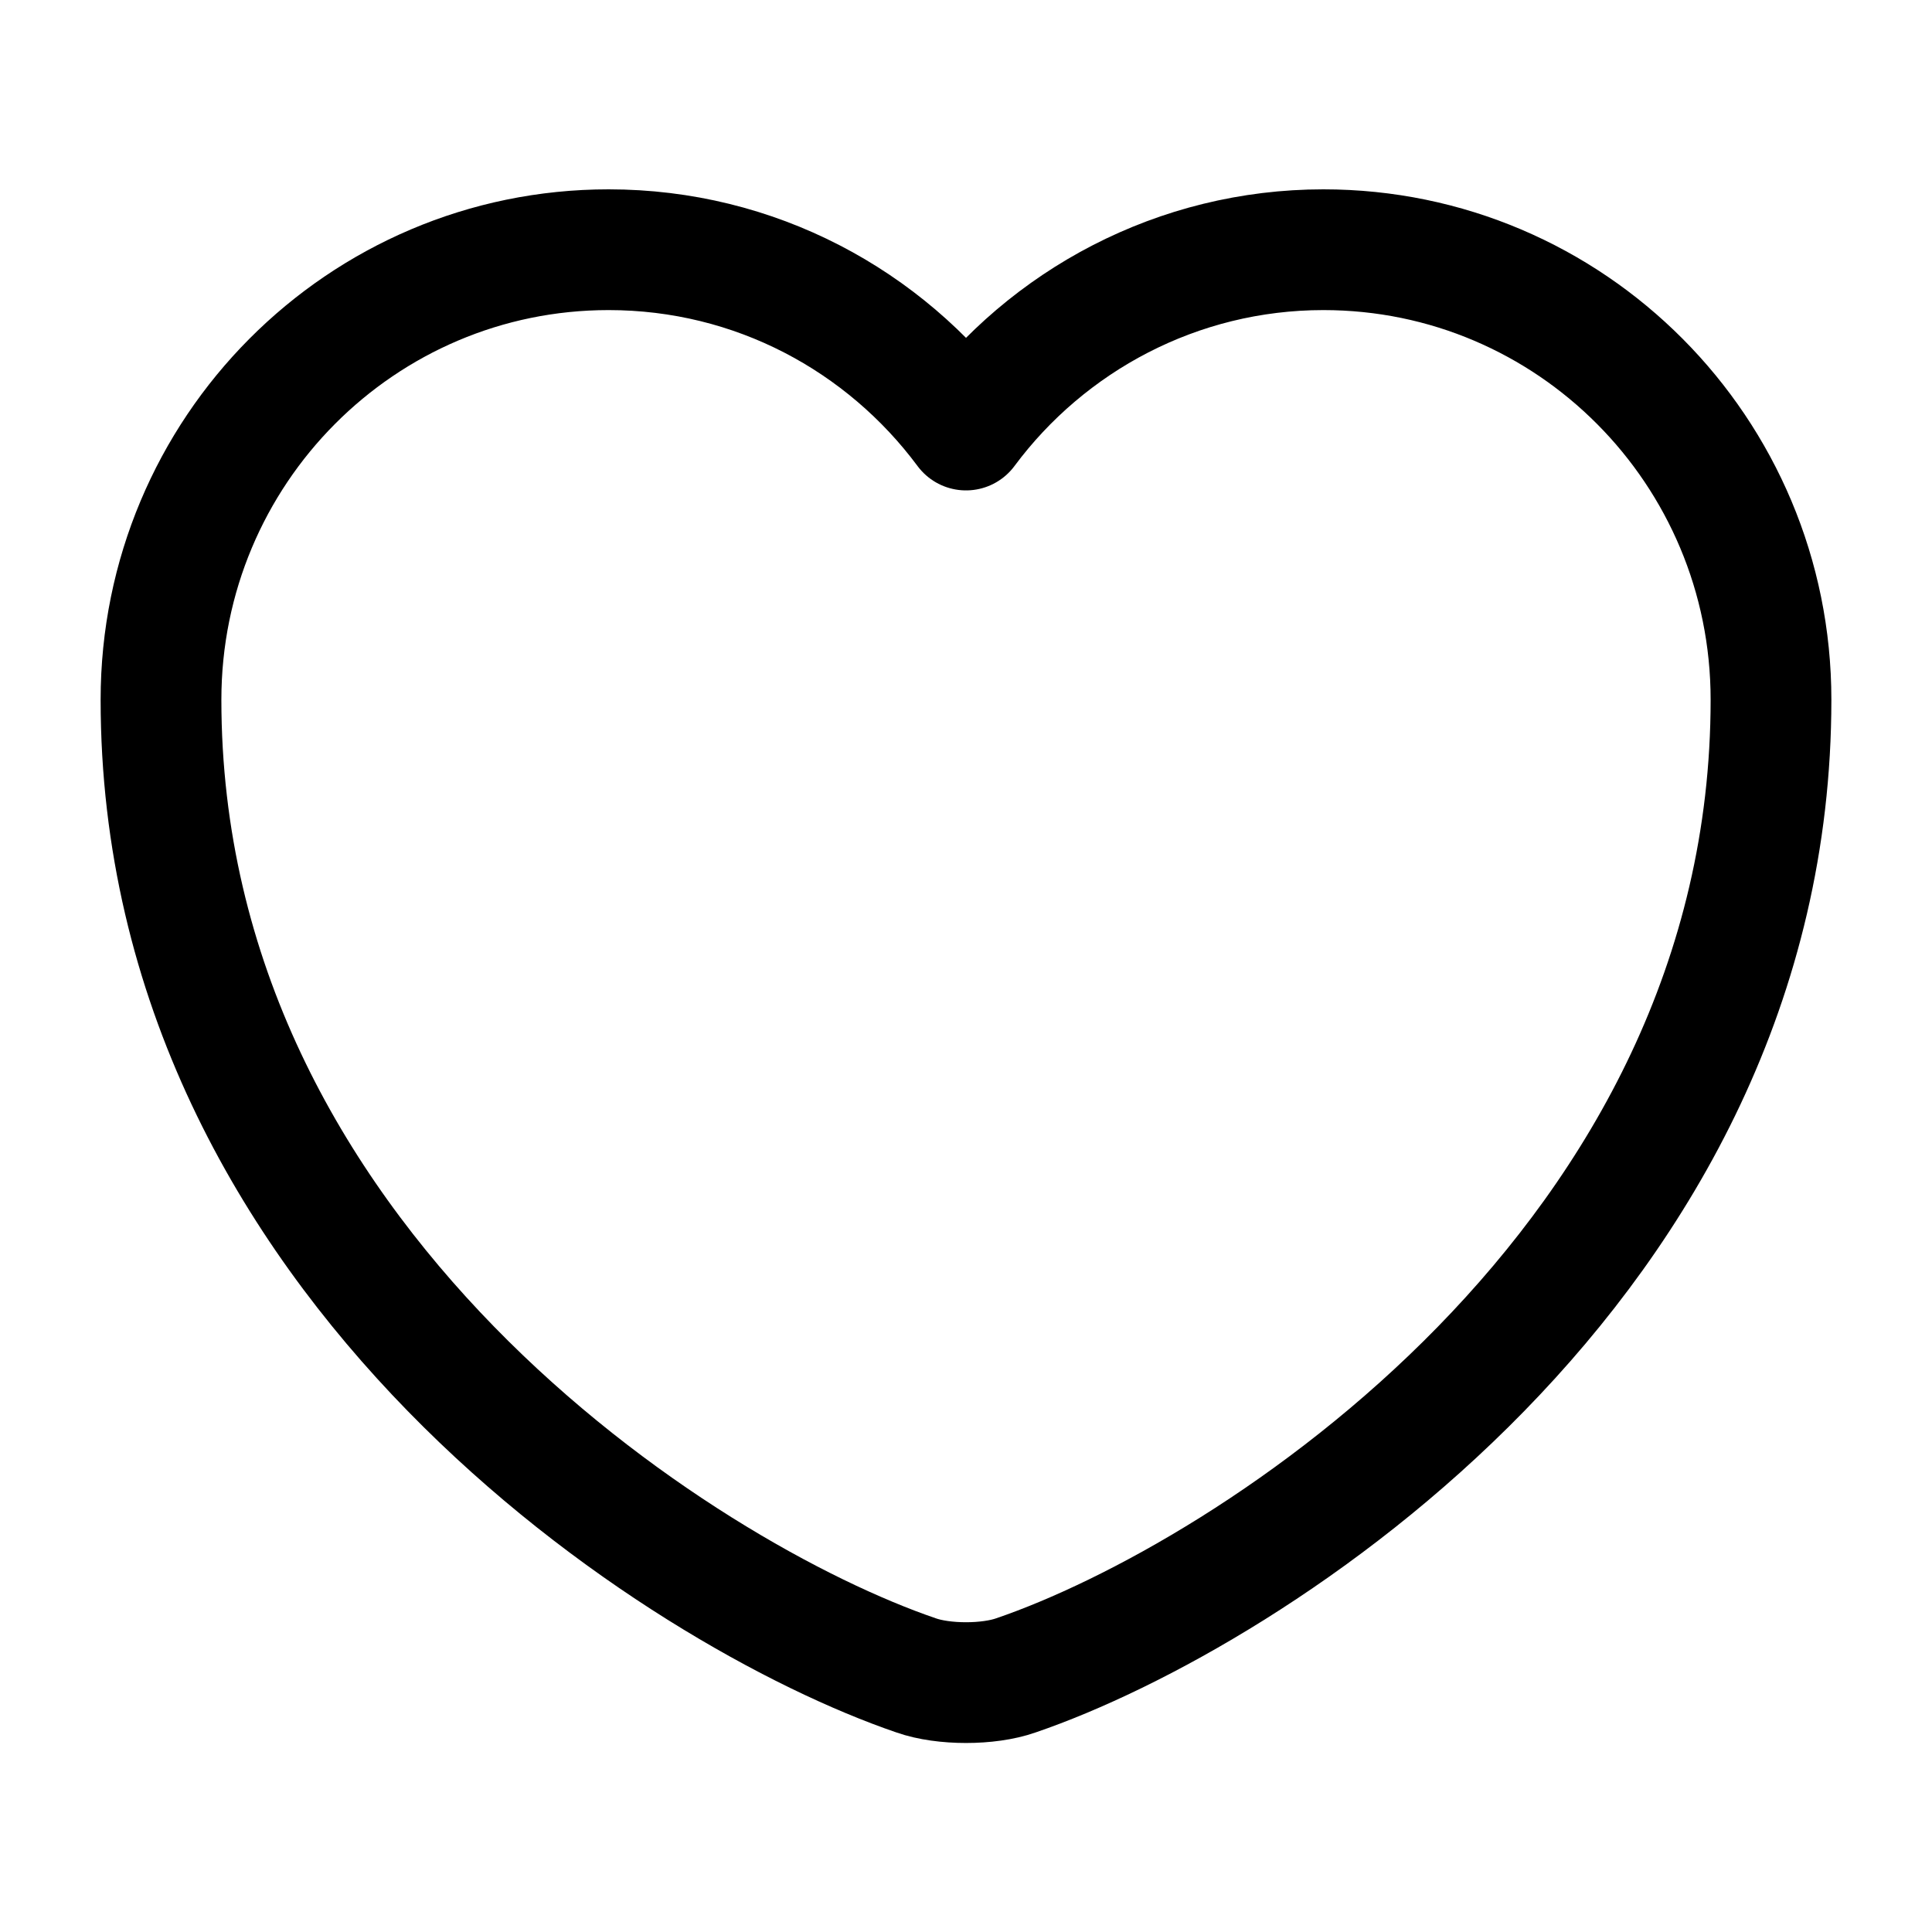 <svg viewBox="0 0 24 24" fill="none" xmlns="http://www.w3.org/2000/svg">
    <rect fill="currentColor" />
    <path
        d="M12.62 20.812C12.28 20.932 11.72 20.932 11.38 20.812C8.48 19.822 2 15.692 2 8.692C2 5.602 4.49 3.102 7.56 3.102C9.38 3.102 10.99 3.982 12 5.342C13.01 3.982 14.63 3.102 16.44 3.102C19.51 3.102 22 5.602 22 8.692C22 15.692 15.52 19.822 12.62 20.812Z"
        stroke="currentColor" stroke-width="1.5" stroke-linecap="round" stroke-linejoin="round" />
</svg>